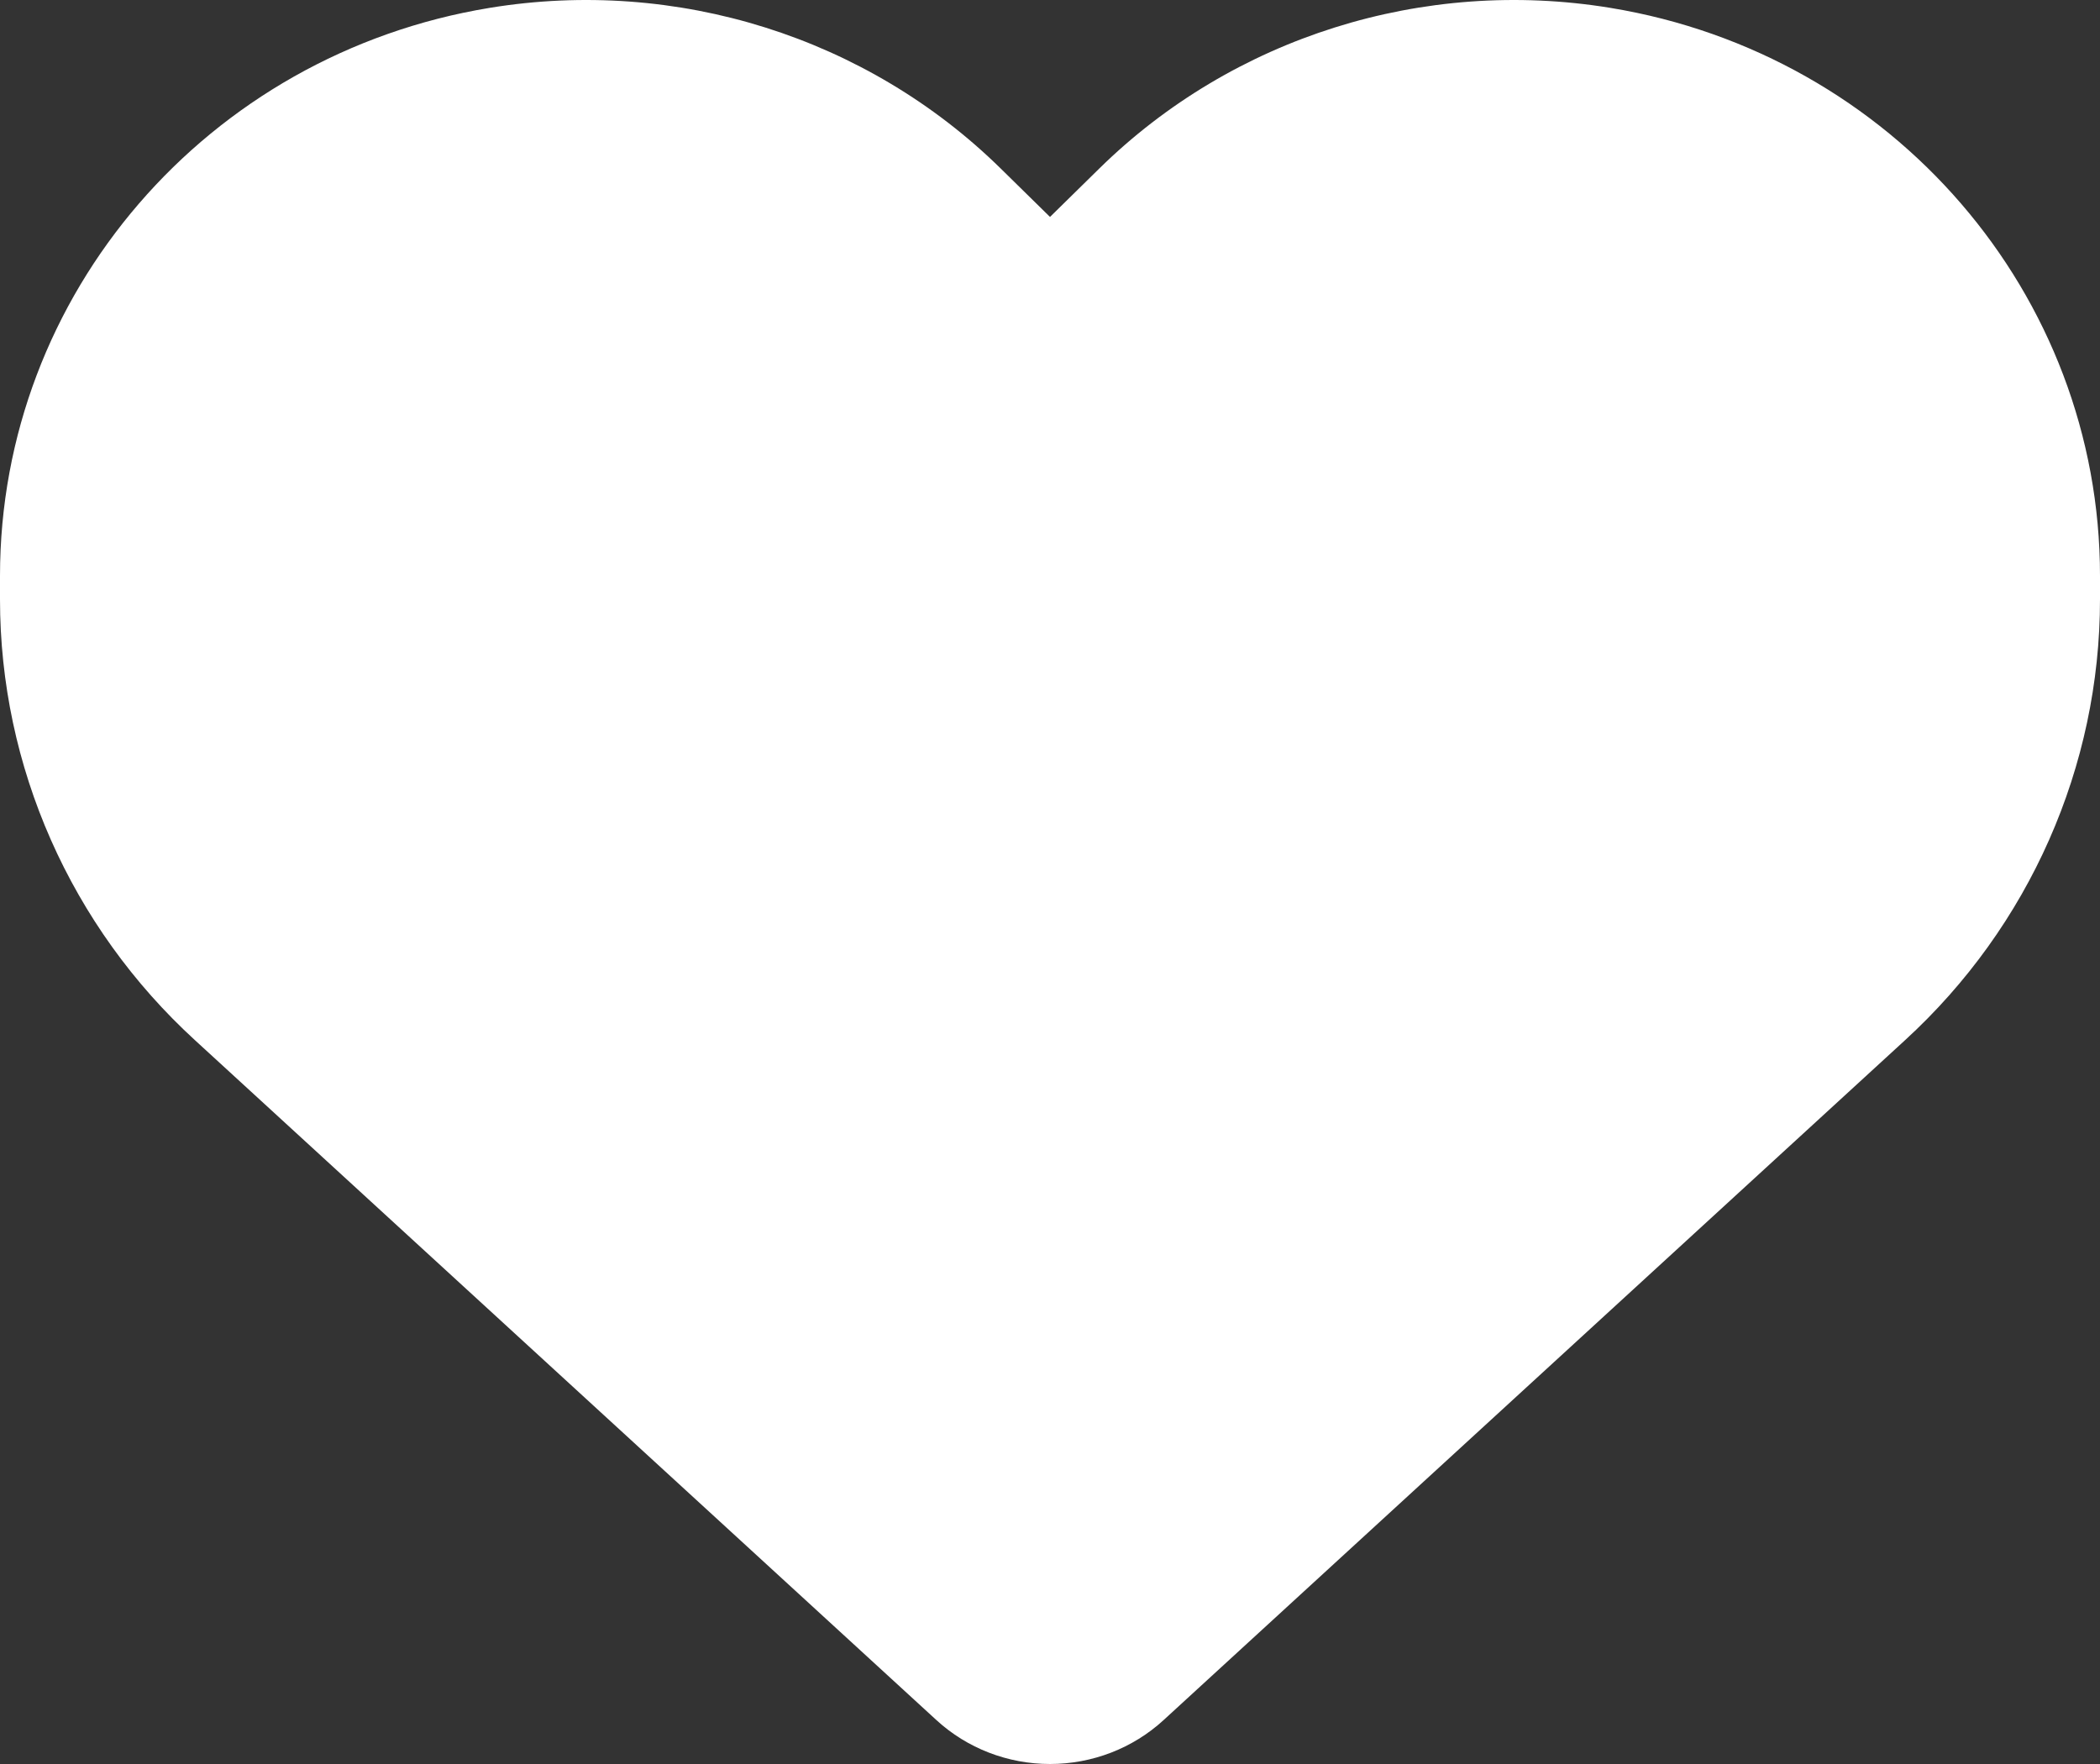 <svg width="50" height="42" viewBox="0 0 50 42" fill="none" xmlns="http://www.w3.org/2000/svg" xmlns:xlink="http://www.w3.org/1999/xlink">
<rect x="0" y="0" width="50" height="42" fill="#333333" stroke="none"/>
<path d="M4.648,24.772L22.295,40.954C23.027,41.626 23.994,42 25,42C26.006,42 26.973,41.626 27.705,40.954L45.352,24.772C48.32,22.058 50,18.249 50,14.269L50,13.712C50,7.007 45.068,1.29 38.34,0.187C33.887,-0.542 29.355,0.887 26.172,4.014L25,5.165L23.828,4.014C20.645,0.887 16.113,-0.542 11.66,0.187C4.932,1.29 0,7.007 0,13.712L0,14.269C0,18.249 1.68,22.058 4.648,24.772Z" fill="#FFFFFF"/>
</svg>
